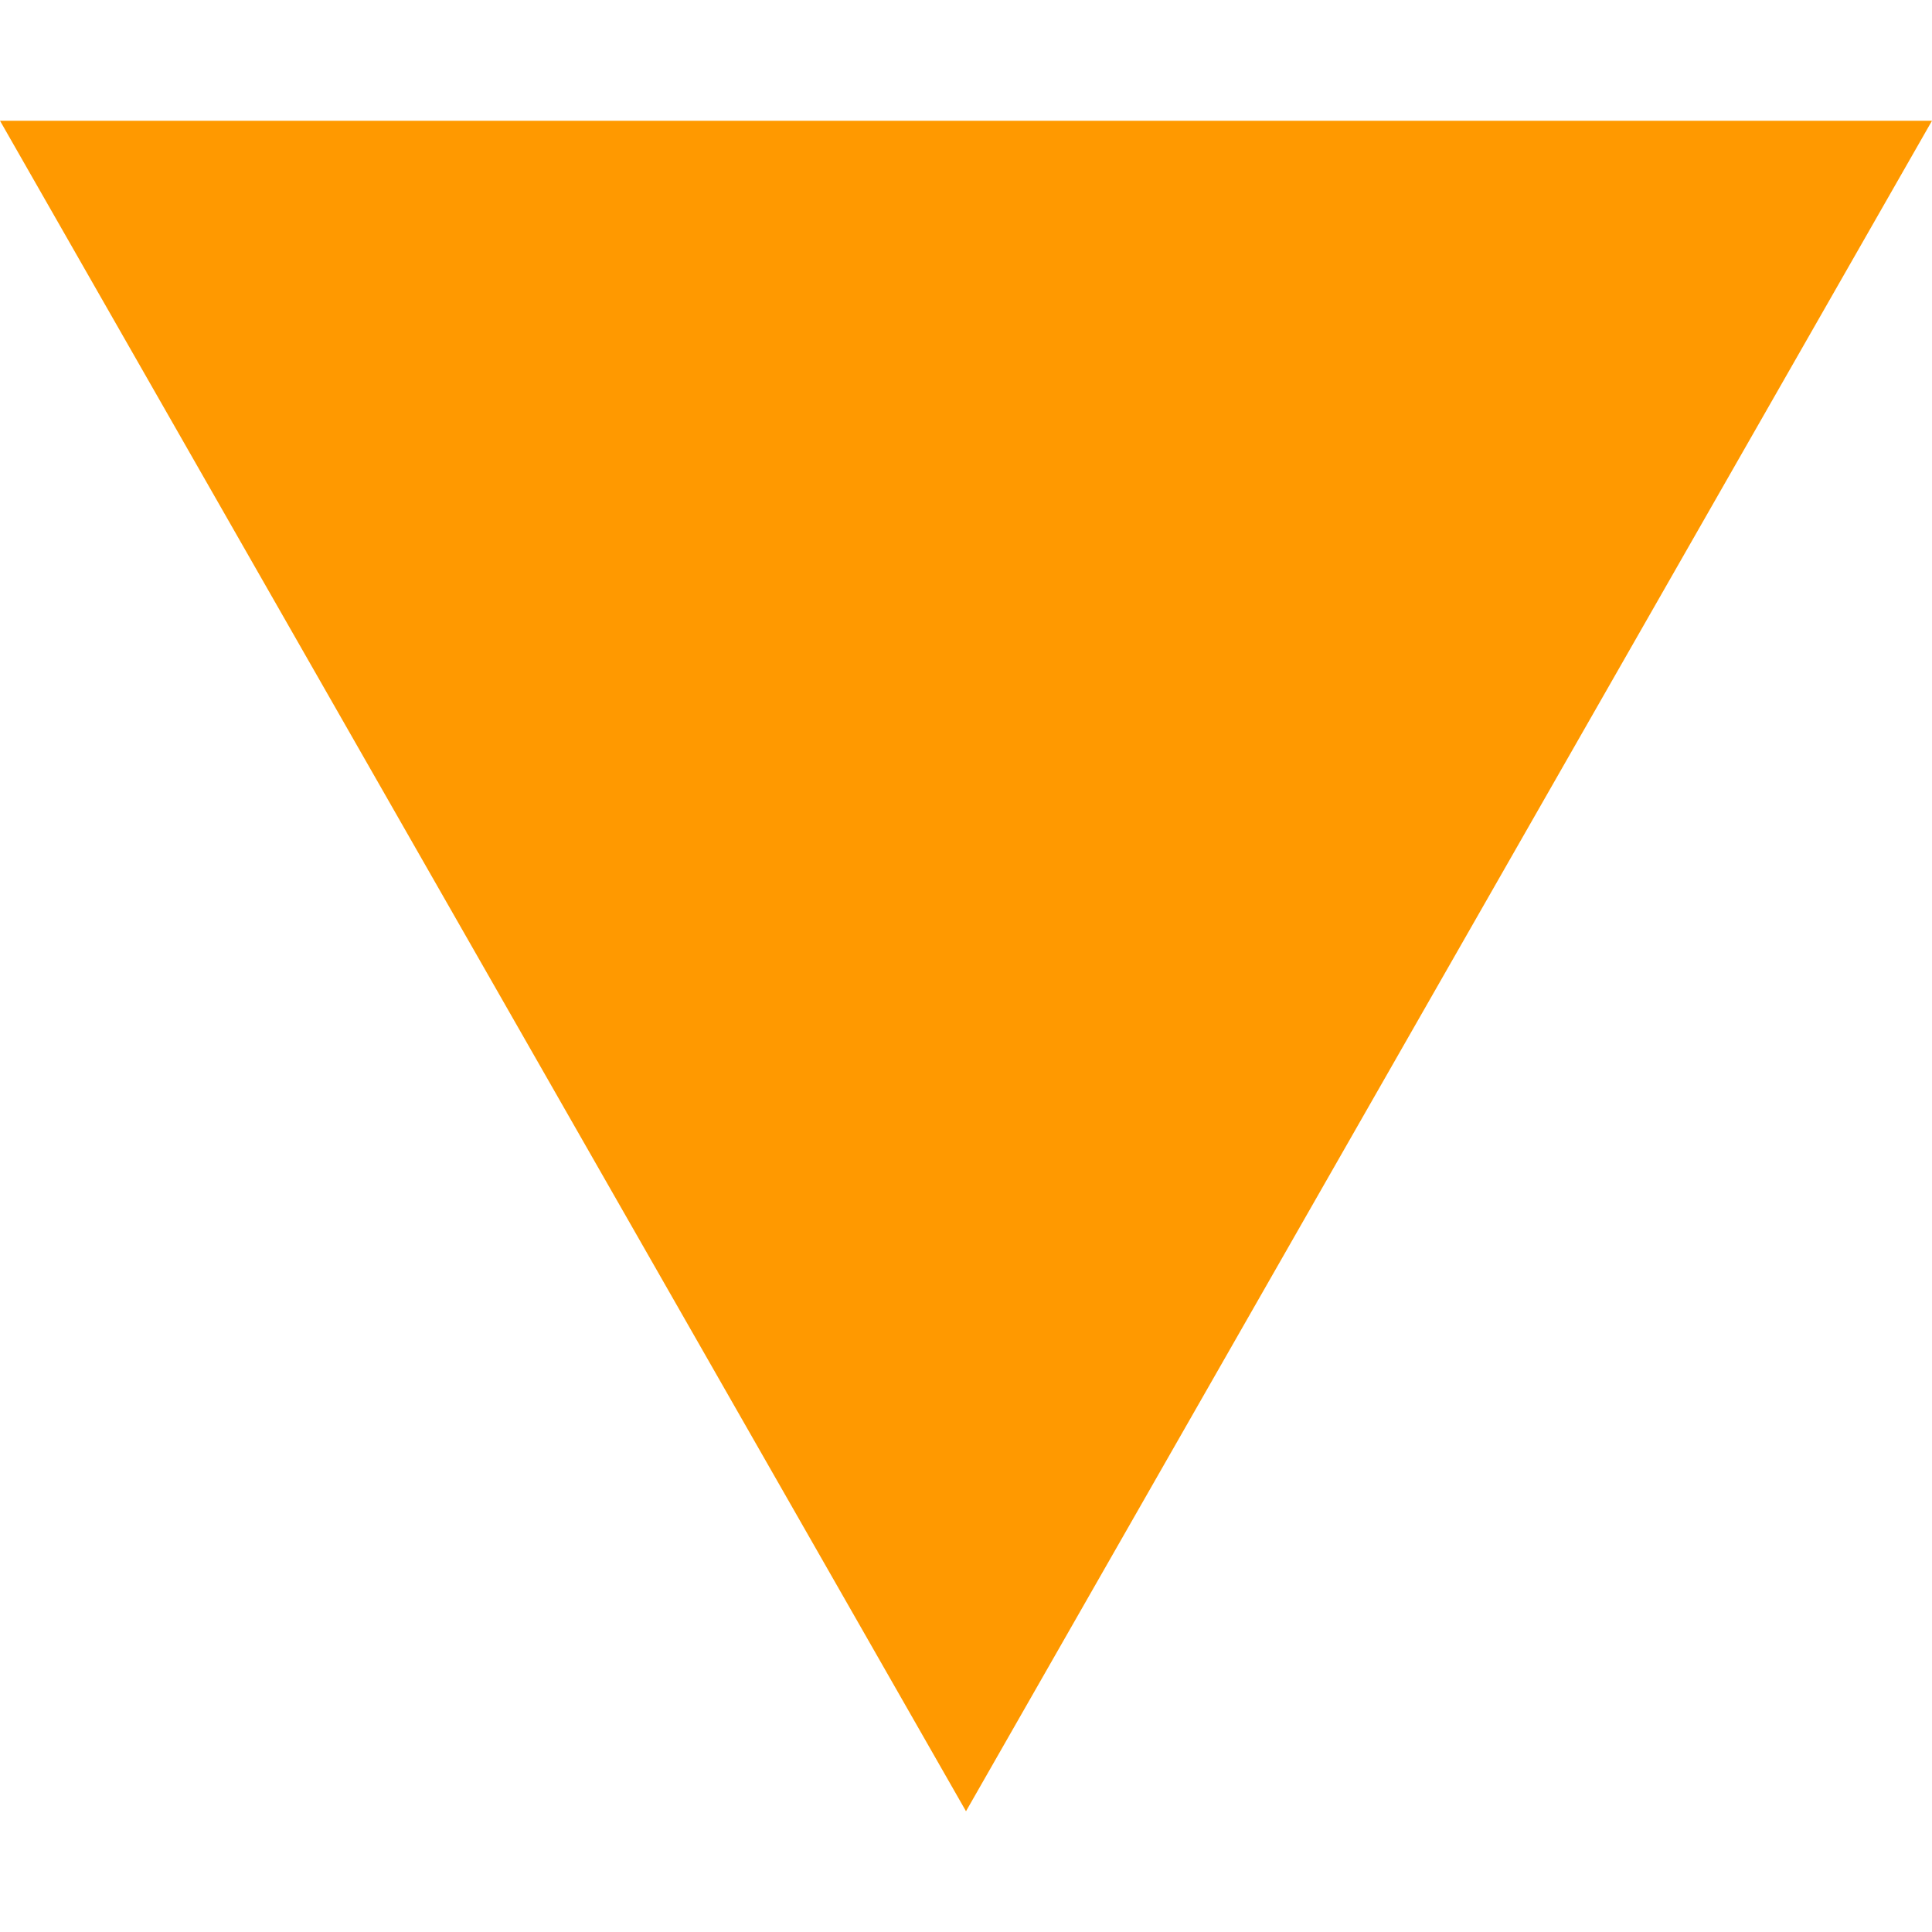 <svg xmlns="http://www.w3.org/2000/svg" xmlns:xlink="http://www.w3.org/1999/xlink" width="1000" zoomAndPan="magnify" viewBox="0 0 750 750" height="1000" preserveAspectRatio="xMidYMid meet" version="1.0"><defs><clipPath id="914fe693fe"><path d="M 0 46.875 L 750 46.875 L 750 703.125 L 0 703.125 Z M 0 46.875 " clip-rule="nonzero"/></clipPath><clipPath id="29421870b2"><path d="M 375 703.125 L 750 46.875 L 0 46.875 Z M 375 703.125 " clip-rule="nonzero"/></clipPath></defs><g clip-path="url(#914fe693fe)"><g clip-path="url(#29421870b2)"><path fill="#ff9900" d="M 0 46.875 L 751.098 46.875 L 751.098 703.125 L 0 703.125 Z M 0 46.875 " fill-opacity="1" fill-rule="nonzero"/></g></g></svg>